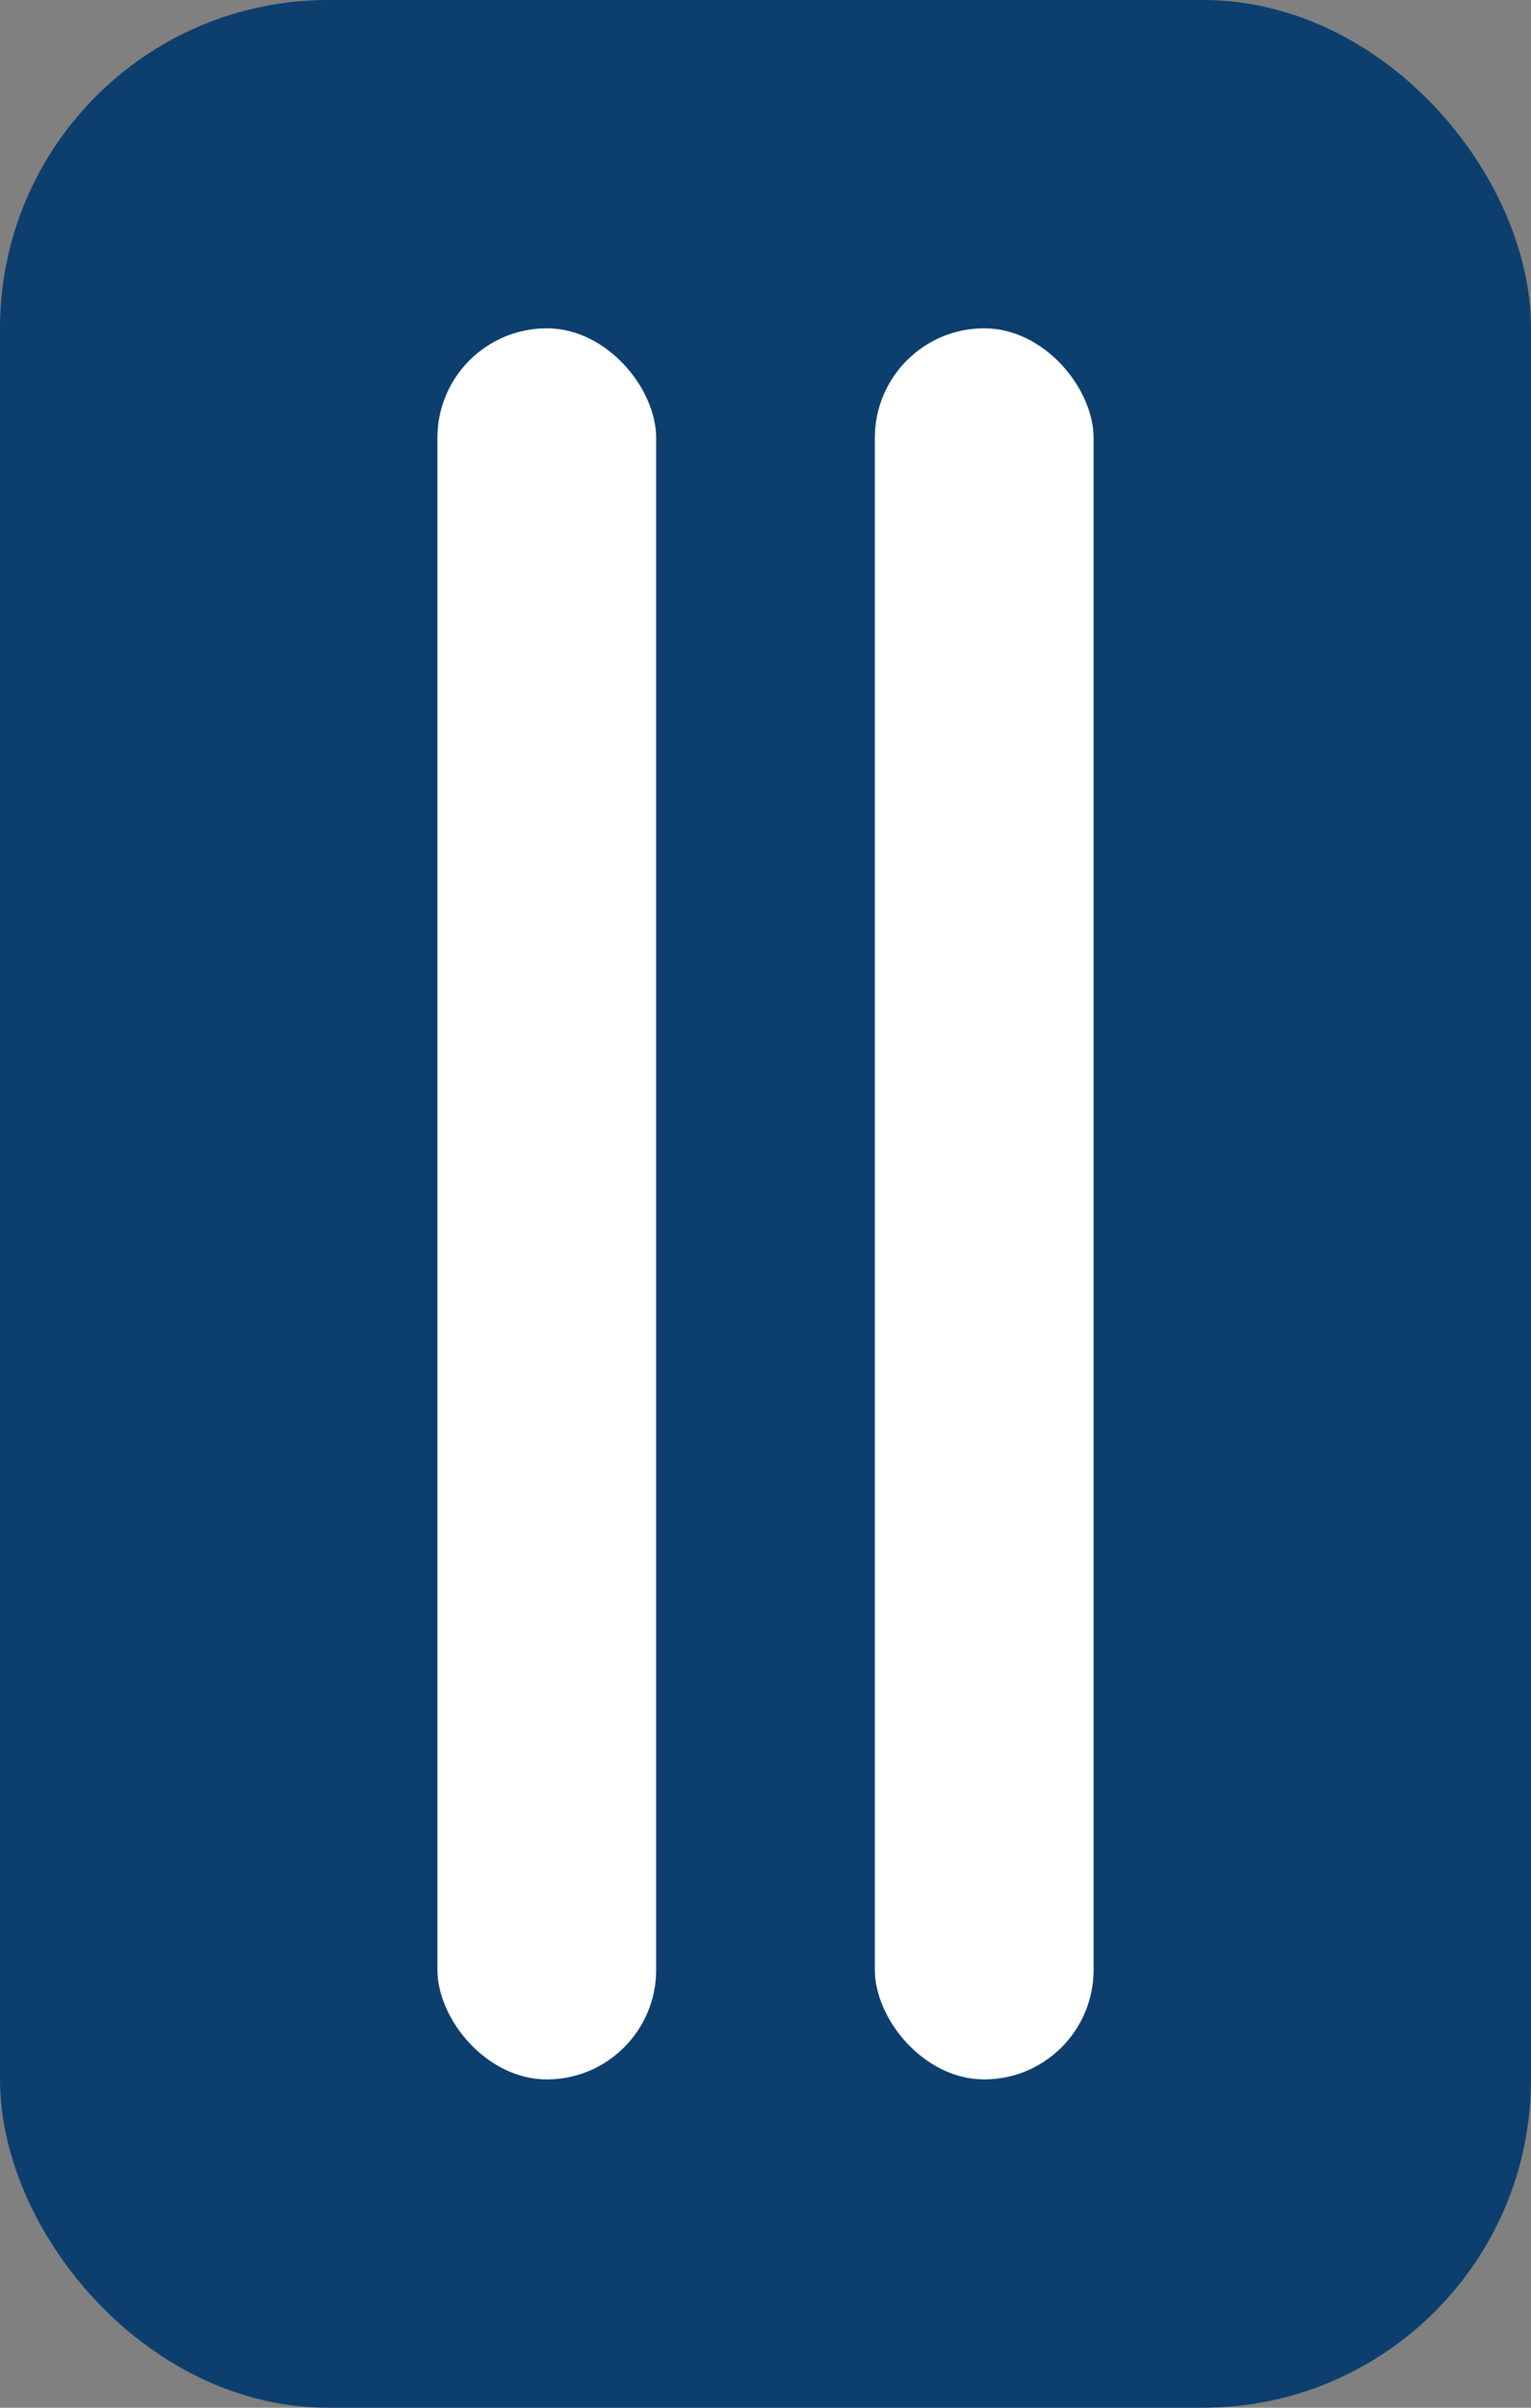 <svg width="14" height="22" viewBox="0 0 14 22" fill="none" xmlns="http://www.w3.org/2000/svg">
<rect x="0" y="0" width="14" height="22" fill="#808080" stroke="none"/>
<rect x="0.5" y="0.5" width="13" height="21" rx="2.5" fill="#0C3F6D" stroke="#0C3F6D"/>
<rect x="4" y="3" width="2" height="16" rx="1" fill="white"/>
<rect x="8" y="3" width="2" height="16" rx="1" fill="white"/>
</svg>
